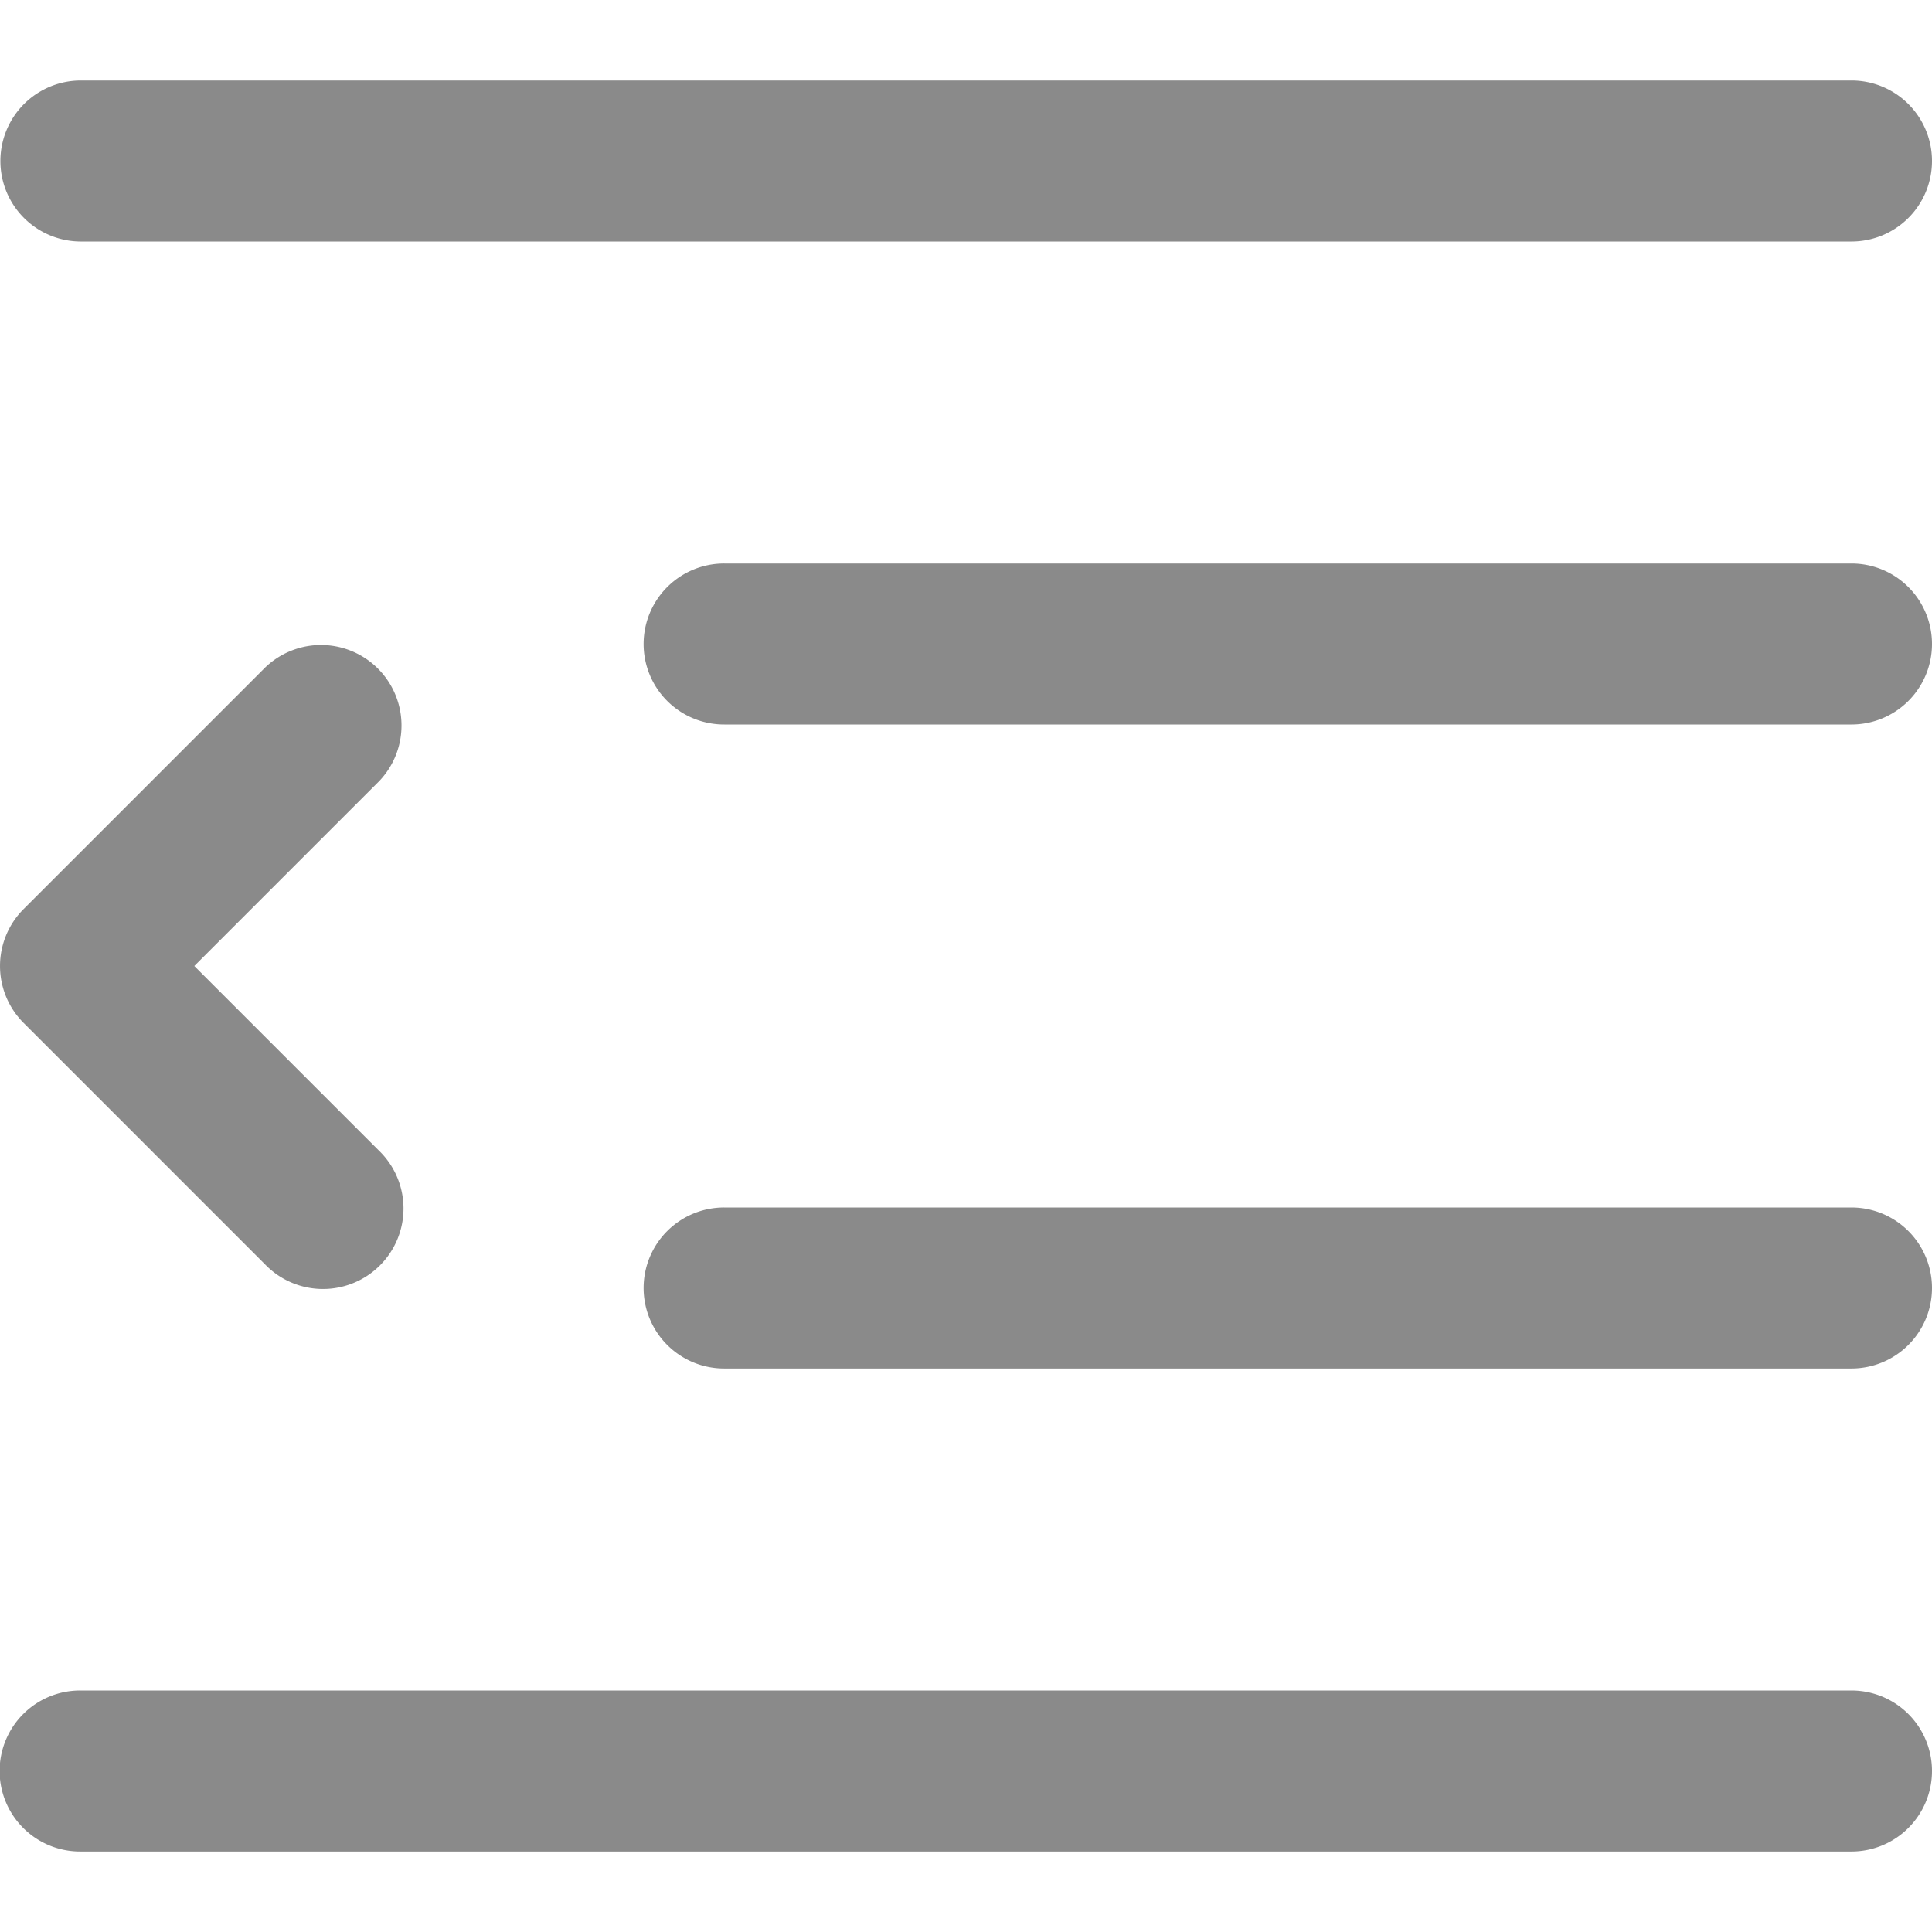 <?xml version="1.0" standalone="no"?><!DOCTYPE svg PUBLIC "-//W3C//DTD SVG 1.1//EN" "http://www.w3.org/Graphics/SVG/1.1/DTD/svg11.dtd"><svg t="1700193242369" class="icon" viewBox="0 0 1024 1024" version="1.1" xmlns="http://www.w3.org/2000/svg" p-id="25647" xmlns:xlink="http://www.w3.org/1999/xlink" width="200" height="200"><path d="M12.501 542.165a42.667 42.667 0 0 1 0-60.331l128-128a42.667 42.667 0 0 1 60.331 60.331L102.997 512l97.835 97.835a42.667 42.667 0 1 1-60.331 60.331l-128-128zM1024 938.667a42.667 42.667 0 0 1-42.667 42.667H42.667a42.667 42.667 0 1 1 0-85.333h938.667a42.667 42.667 0 0 1 42.667 42.667zM1024 682.667a42.667 42.667 0 0 1-42.667 42.667H384a42.667 42.667 0 1 1 0-85.333h597.333a42.667 42.667 0 0 1 42.667 42.667zM1024 341.333a42.667 42.667 0 0 1-42.667 42.667H384a42.667 42.667 0 1 1 0-85.333h597.333a42.667 42.667 0 0 1 42.667 42.667zM1024 85.333a42.667 42.667 0 0 1-42.667 42.667H42.667a42.667 42.667 0 0 1 0-85.333h938.667a42.667 42.667 0 0 1 42.667 42.667z" p-id="25648" fill="#8a8a8a"></path></svg>